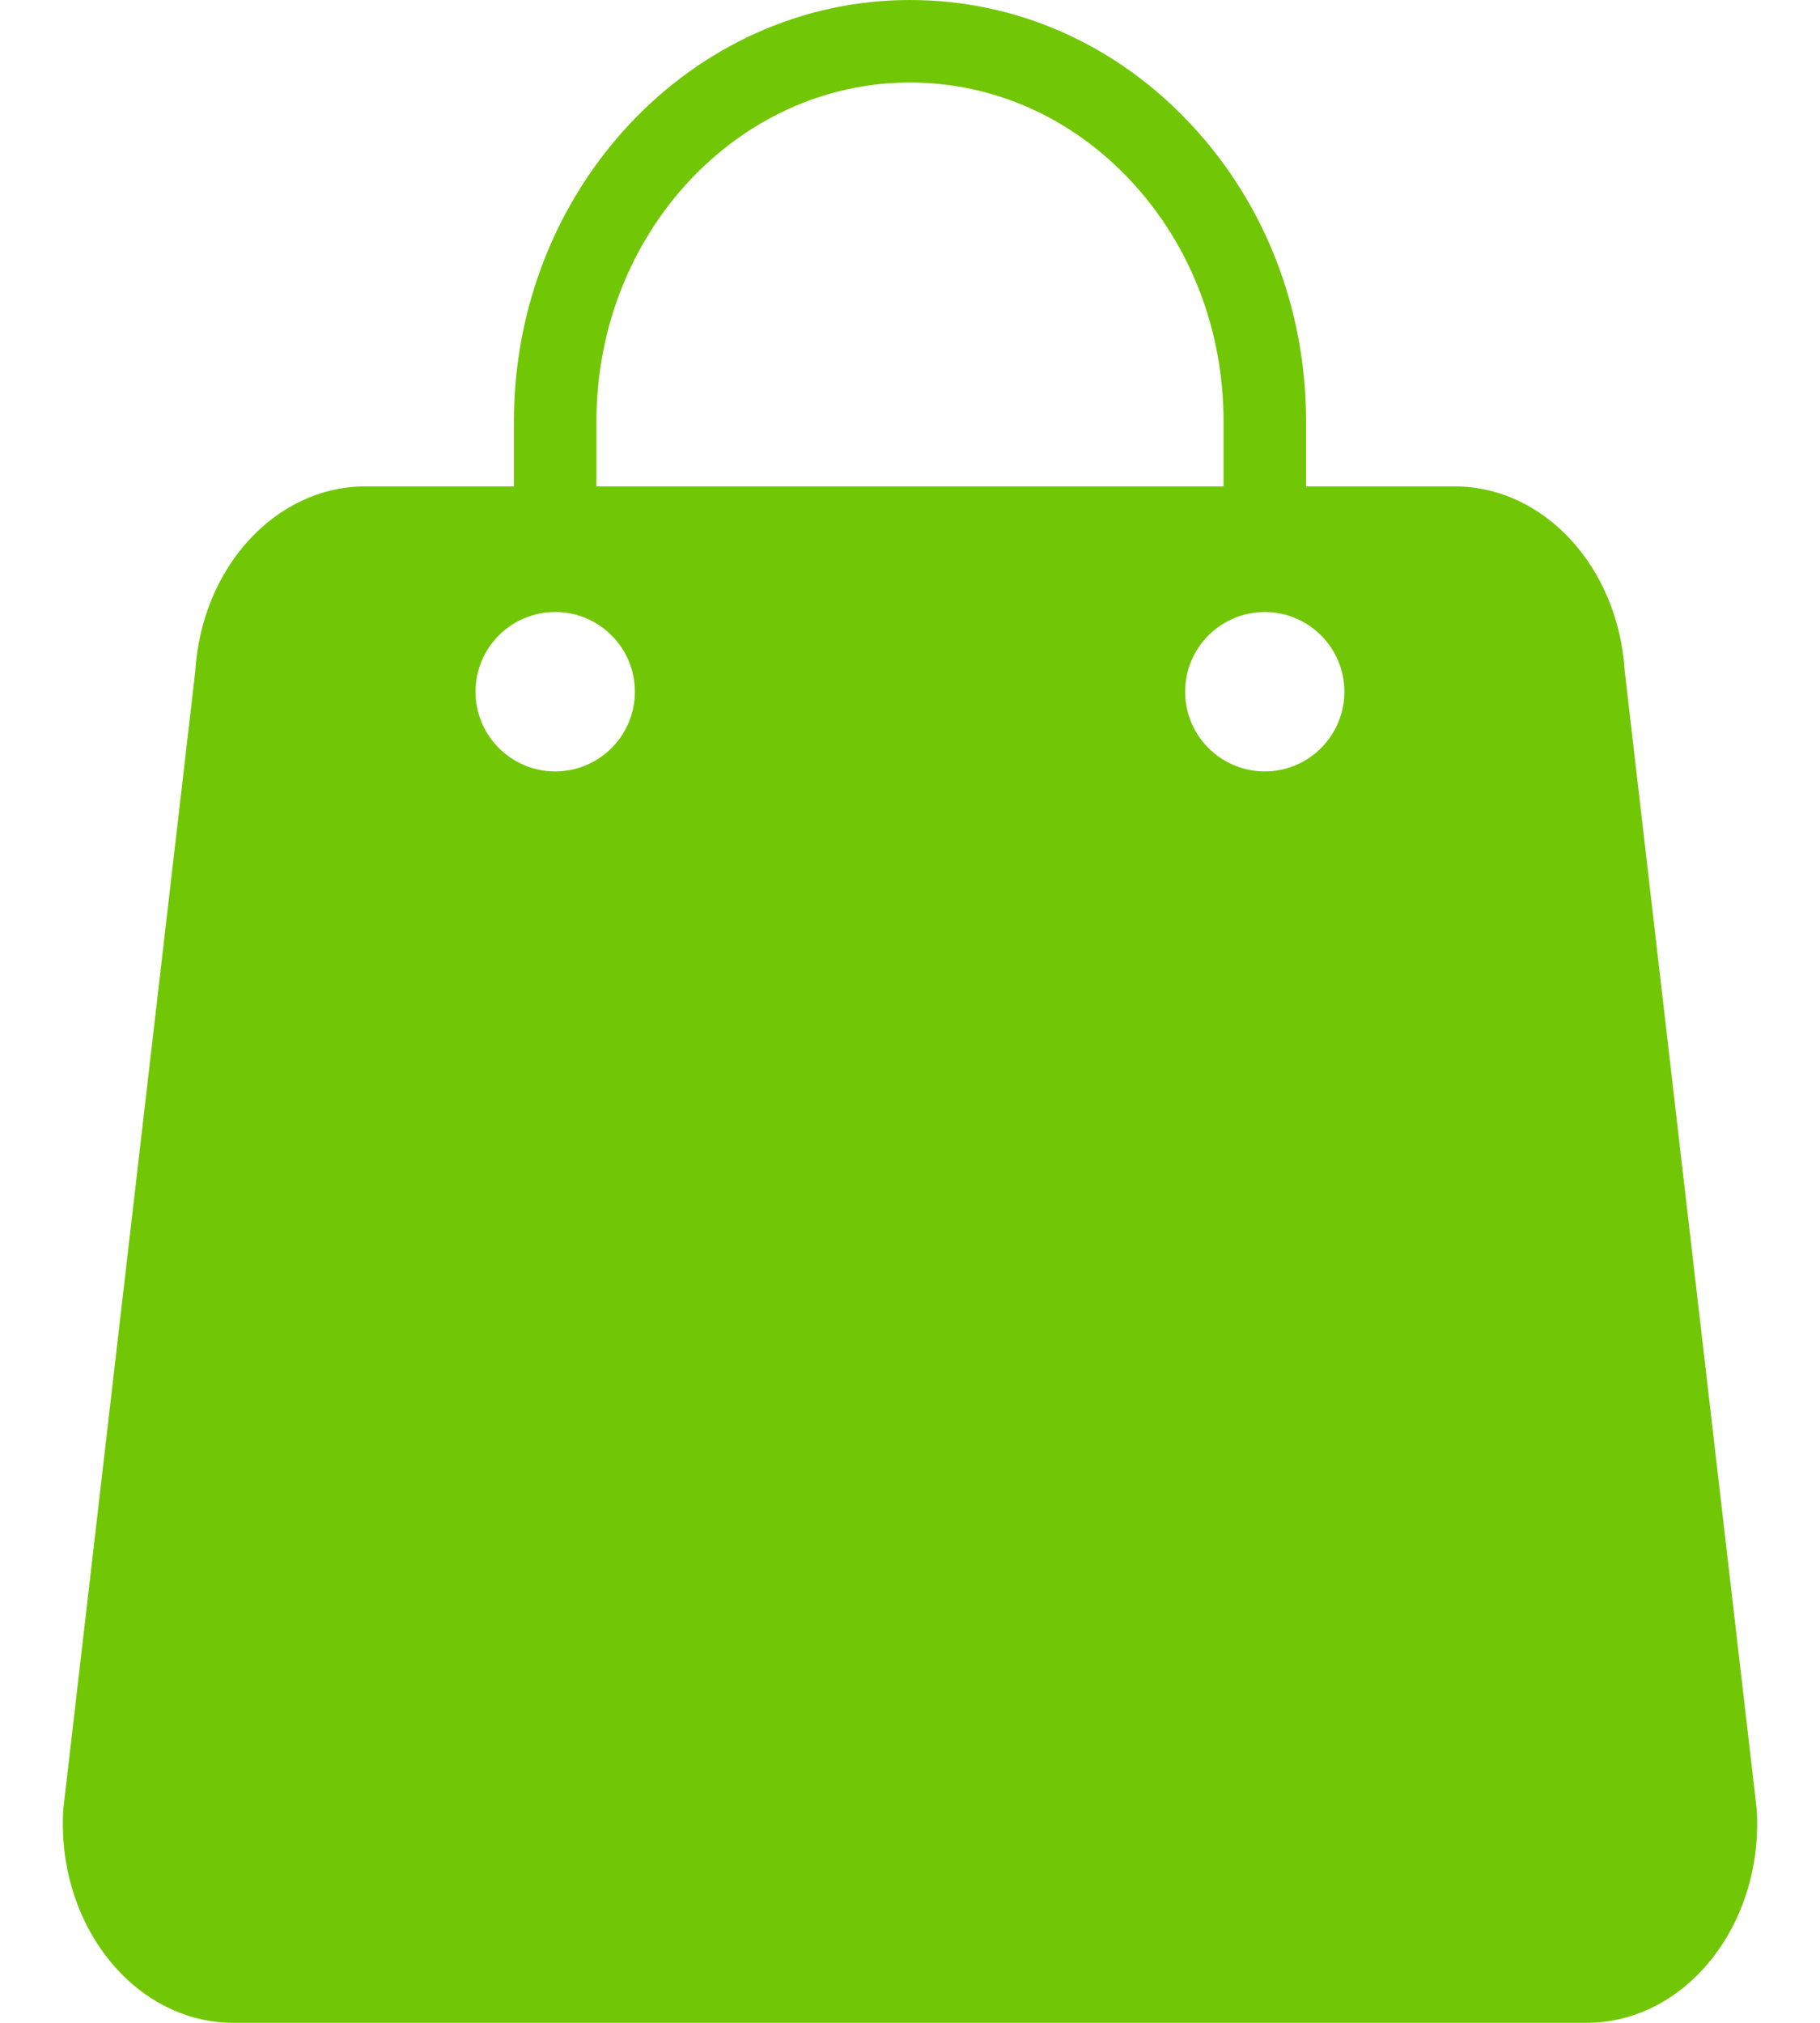 <svg width="18" height="20" viewBox="0 0 18 20" fill="none" xmlns="http://www.w3.org/2000/svg">
<path d="M17.374 17.887L16.069 6.638C16.006 5.607 15.271 4.809 14.386 4.809H12.917V4.165C12.917 3.058 12.513 2.015 11.779 1.23C11.039 0.437 10.052 0 9 0C6.84 0 5.083 1.869 5.083 4.165V4.809H3.614C2.729 4.809 1.995 5.607 1.931 6.638L0.626 17.887C0.555 19.029 1.329 20 2.309 20H15.69C16.671 20 17.445 19.029 17.374 17.887ZM5.899 4.165C5.899 2.318 7.29 0.816 9 0.816C9.823 0.816 10.598 1.161 11.183 1.787C11.774 2.42 12.101 3.265 12.101 4.165V4.809H5.899V4.165ZM5.491 7.627C5.056 7.627 4.703 7.274 4.703 6.839C4.703 6.404 5.056 6.051 5.491 6.051C5.926 6.051 6.279 6.404 6.279 6.839C6.279 7.274 5.926 7.627 5.491 7.627ZM12.509 7.627C12.074 7.627 11.721 7.274 11.721 6.839C11.721 6.405 12.072 6.053 12.507 6.051H12.511C12.945 6.053 13.296 6.405 13.296 6.839C13.296 7.274 12.944 7.627 12.509 7.627Z" fill="#71C705"/>
</svg>
